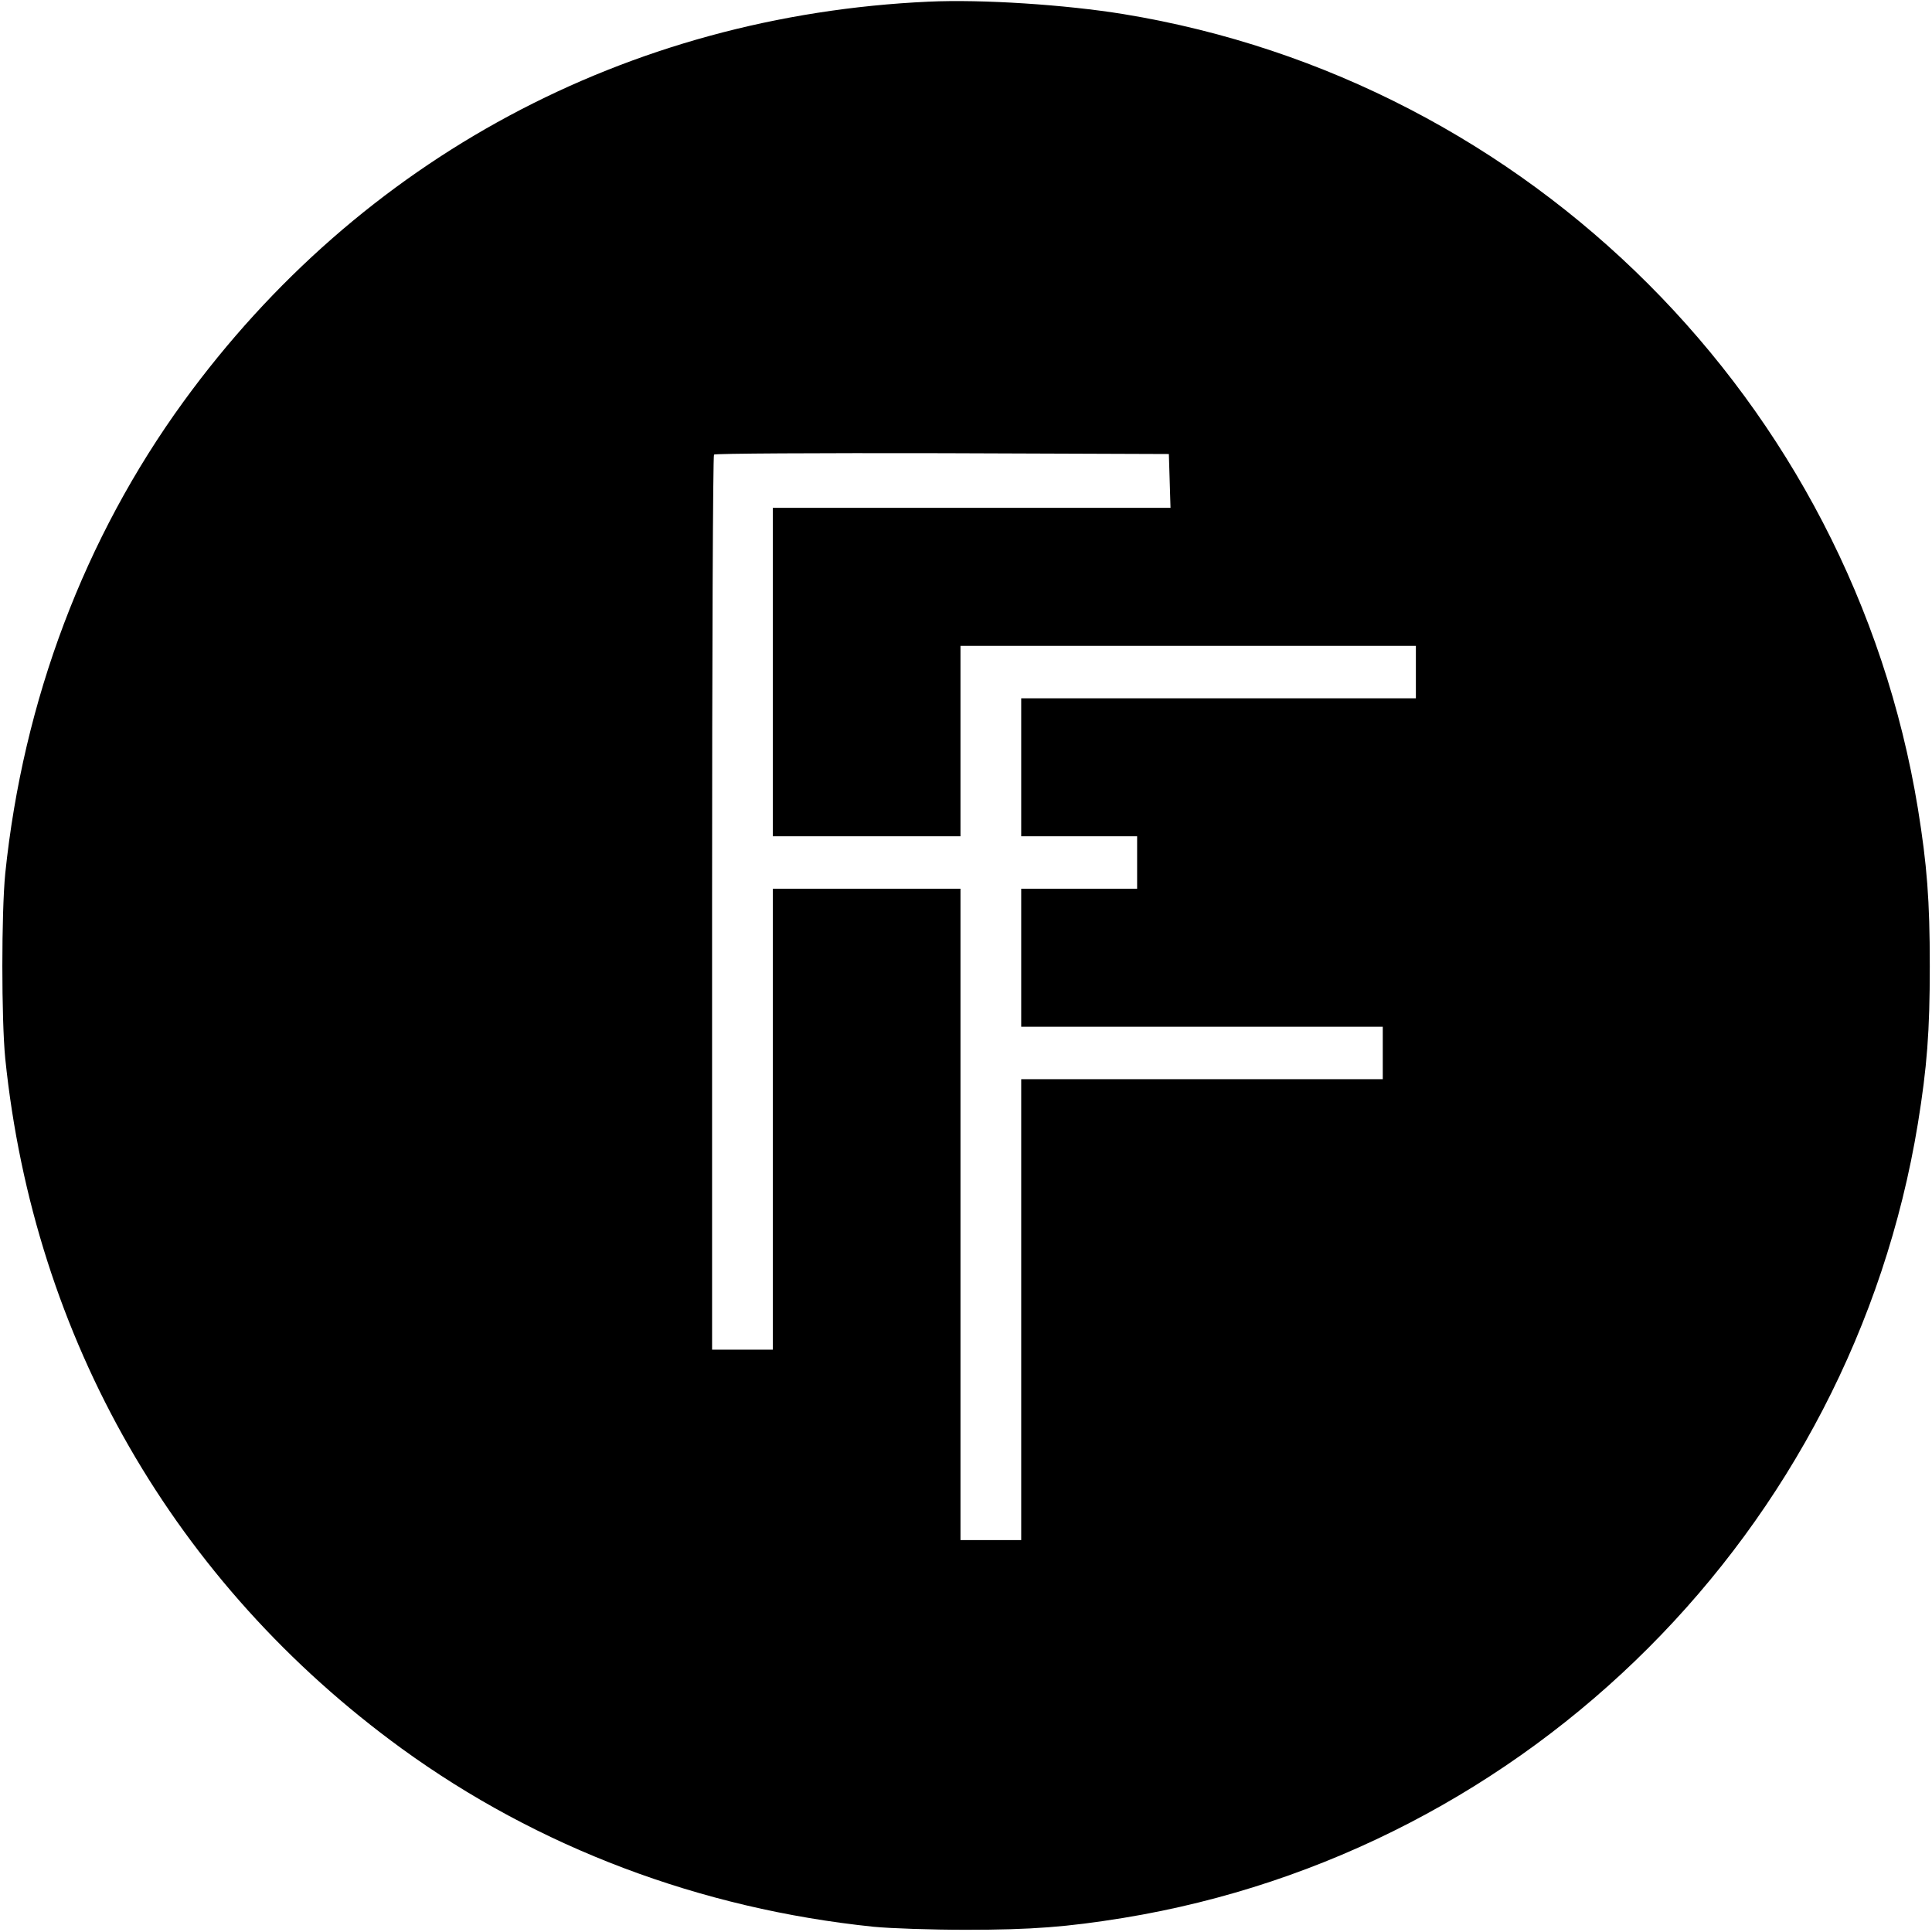 <?xml version="1.0" standalone="no"?>
<!DOCTYPE svg PUBLIC "-//W3C//DTD SVG 20010904//EN"
 "http://www.w3.org/TR/2001/REC-SVG-20010904/DTD/svg10.dtd">
<svg version="1.0" xmlns="http://www.w3.org/2000/svg"
 width="700pt" height="700pt" viewBox="0 0 700 700"
 preserveAspectRatio="xMidYMid meet">
<g transform="translate(0,700) scale(0.1,-0.1)"
fill="#000000" stroke="none">
<path d="M3365 6994 c-1093 -50 -2060 -569 -2700 -1449 -359 -494 -581 -1082
-646 -1710 -14 -142 -14 -528 0 -670 104 -1015 614 -1902 1436 -2500 494 -359
1082 -581 1710 -646 61 -6 211 -11 335 -11 238 0 366 10 570 43 1473 241 2638
1406 2879 2879 33 204 43 332 43 570 0 238 -10 366 -43 570 -241 1473 -1406
2638 -2879 2879 -209 34 -512 54 -705 45z m873 -1736 l3 -98 -721 0 -720 0 0
-595 0 -595 340 0 340 0 0 345 0 345 825 0 825 0 0 -95 0 -95 -715 0 -715 0 0
-250 0 -250 210 0 210 0 0 -95 0 -95 -210 0 -210 0 0 -250 0 -250 655 0 655 0
0 -95 0 -95 -655 0 -655 0 0 -835 0 -835 -110 0 -110 0 0 1180 0 1180 -340 0
-340 0 0 -835 0 -835 -110 0 -110 0 0 1618 c0 890 3 1622 7 1625 3 4 376 6
827 5 l821 -3 3 -97z"/>
</g>
</svg>
